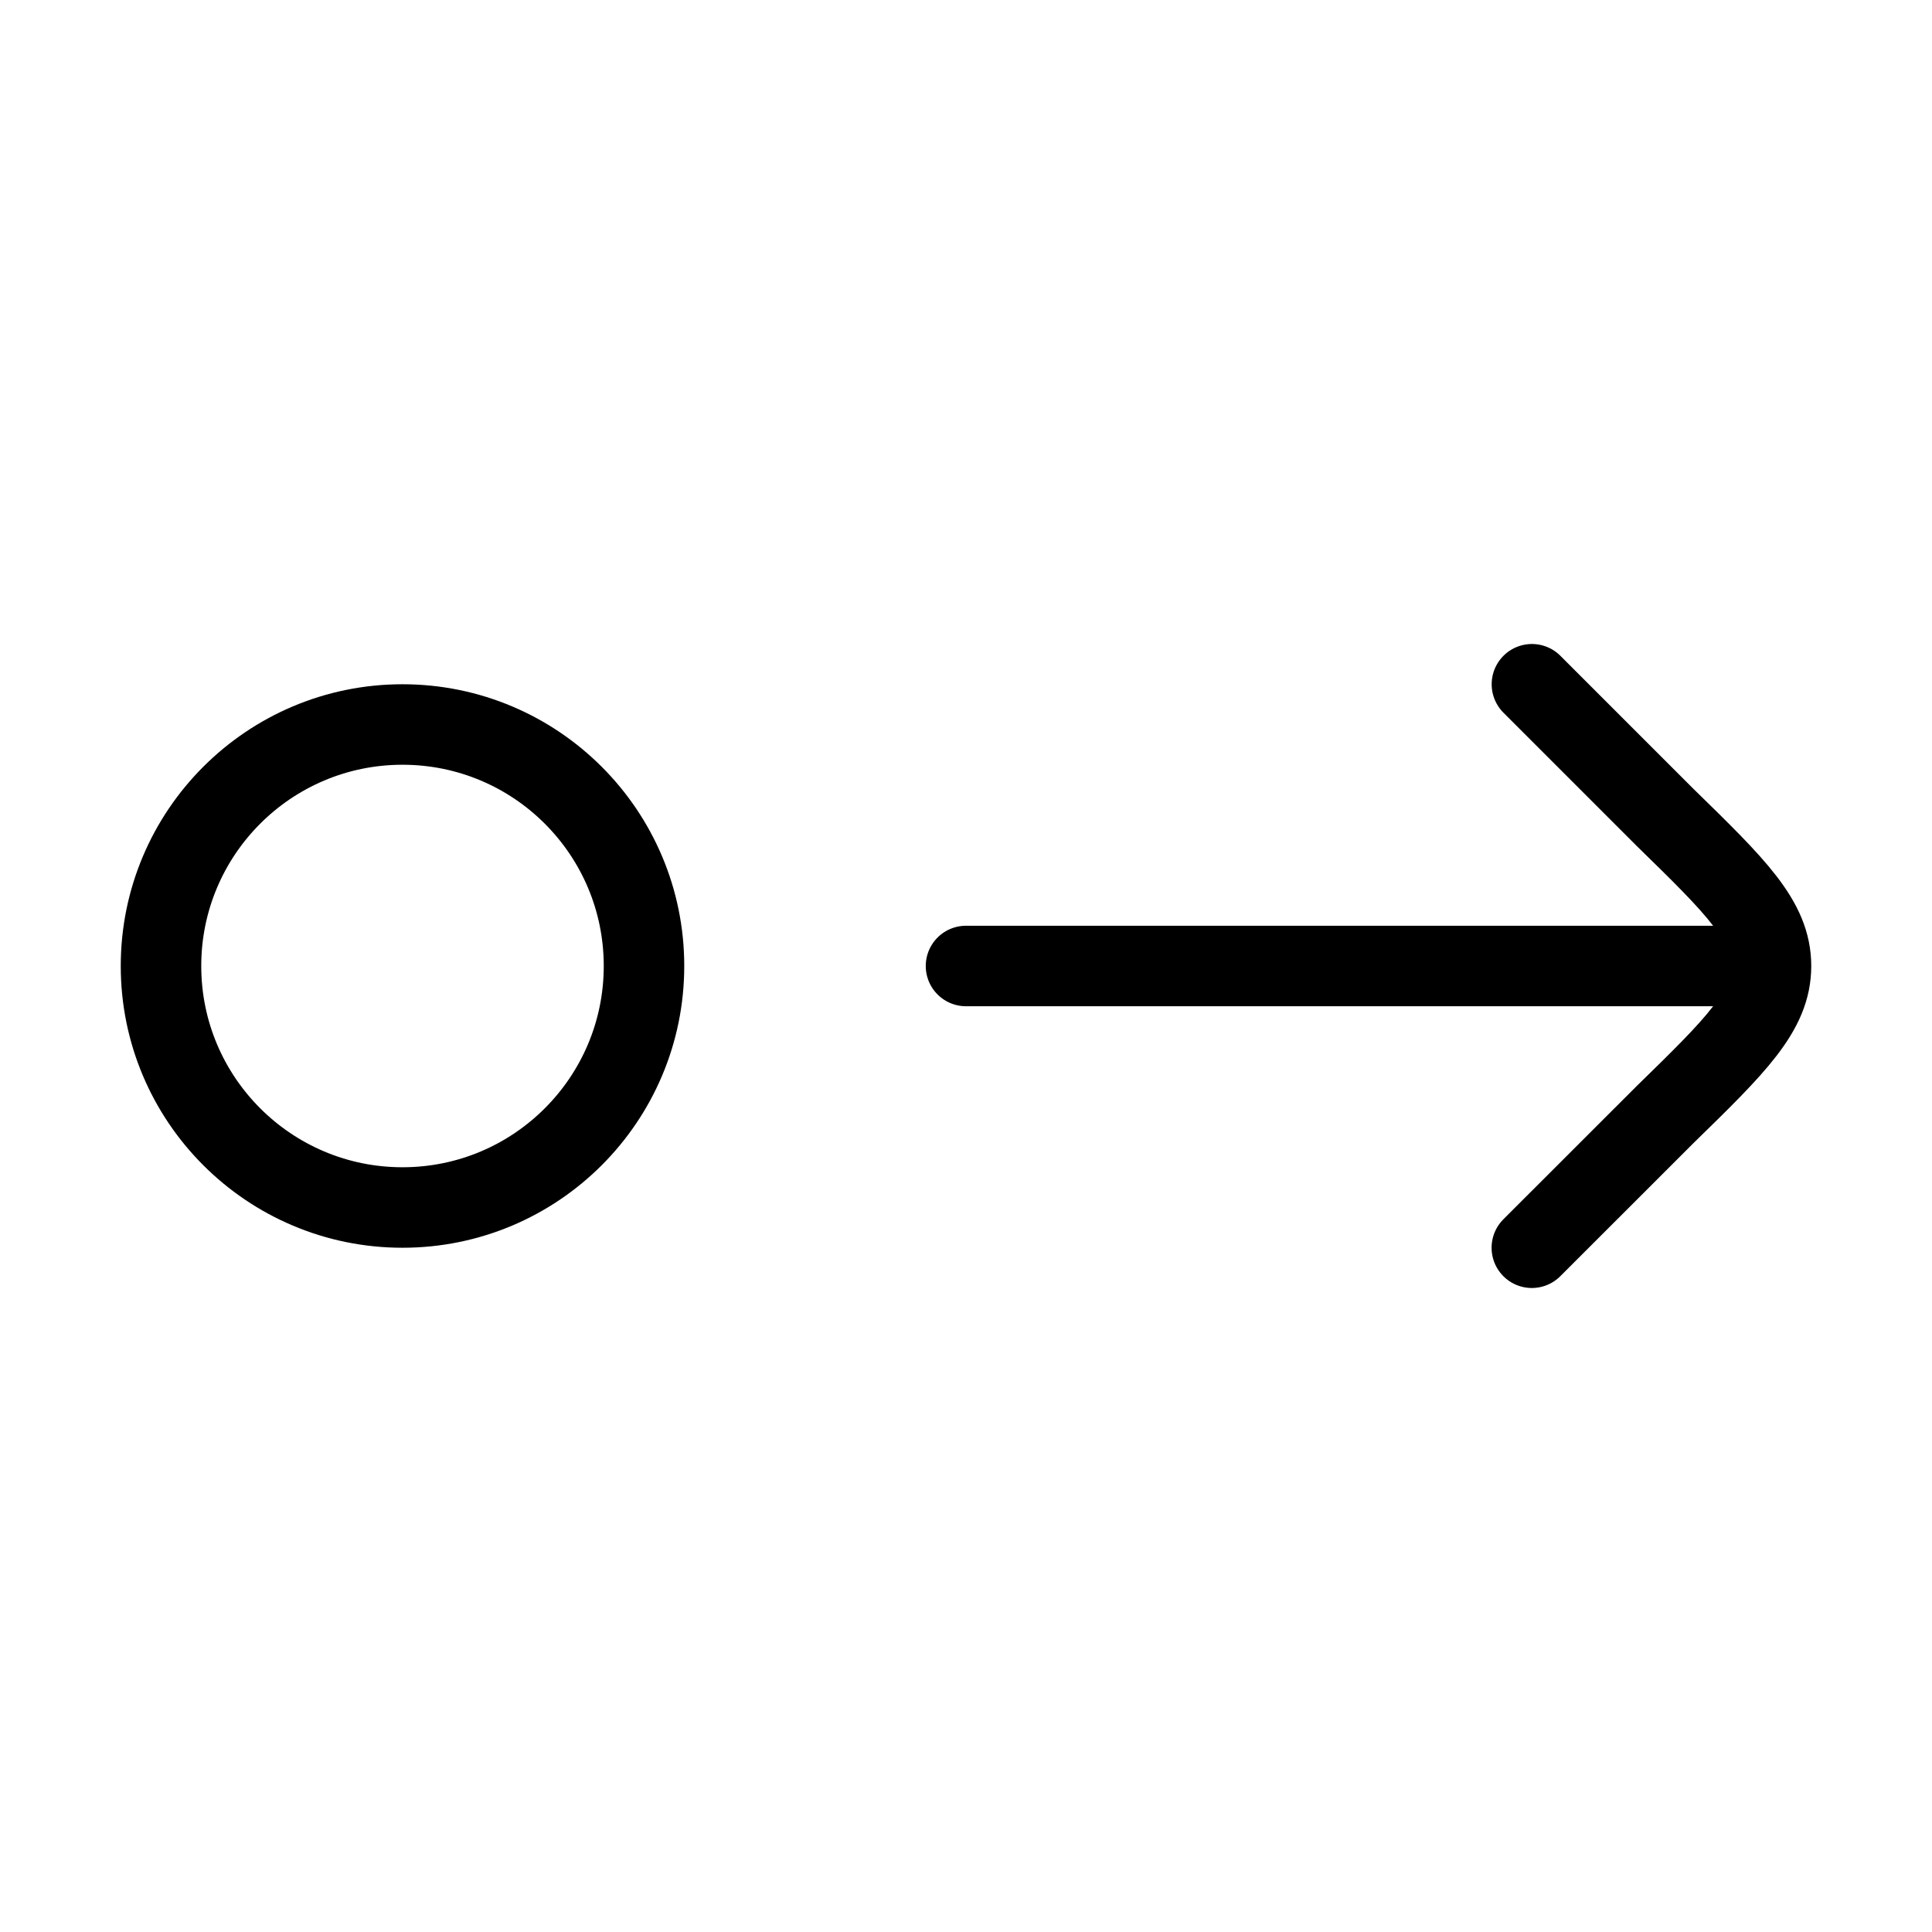 <svg xmlns="http://www.w3.org/2000/svg" viewBox="0 0 24 24" fill="none" stroke="currentColor" stroke-linecap="round" stroke-linejoin="round">
  <circle cx="5" cy="12" r="3" stroke="currentColor" key="k0" />
  <path d="M22 12L12 12M22 12C22 12.562 21.562 12.989 20.686 13.844L19.029 15.5M22 12C22 11.438 21.562 11.011 20.686 10.156L19.03 8.5" stroke="currentColor" key="k1" />
</svg>